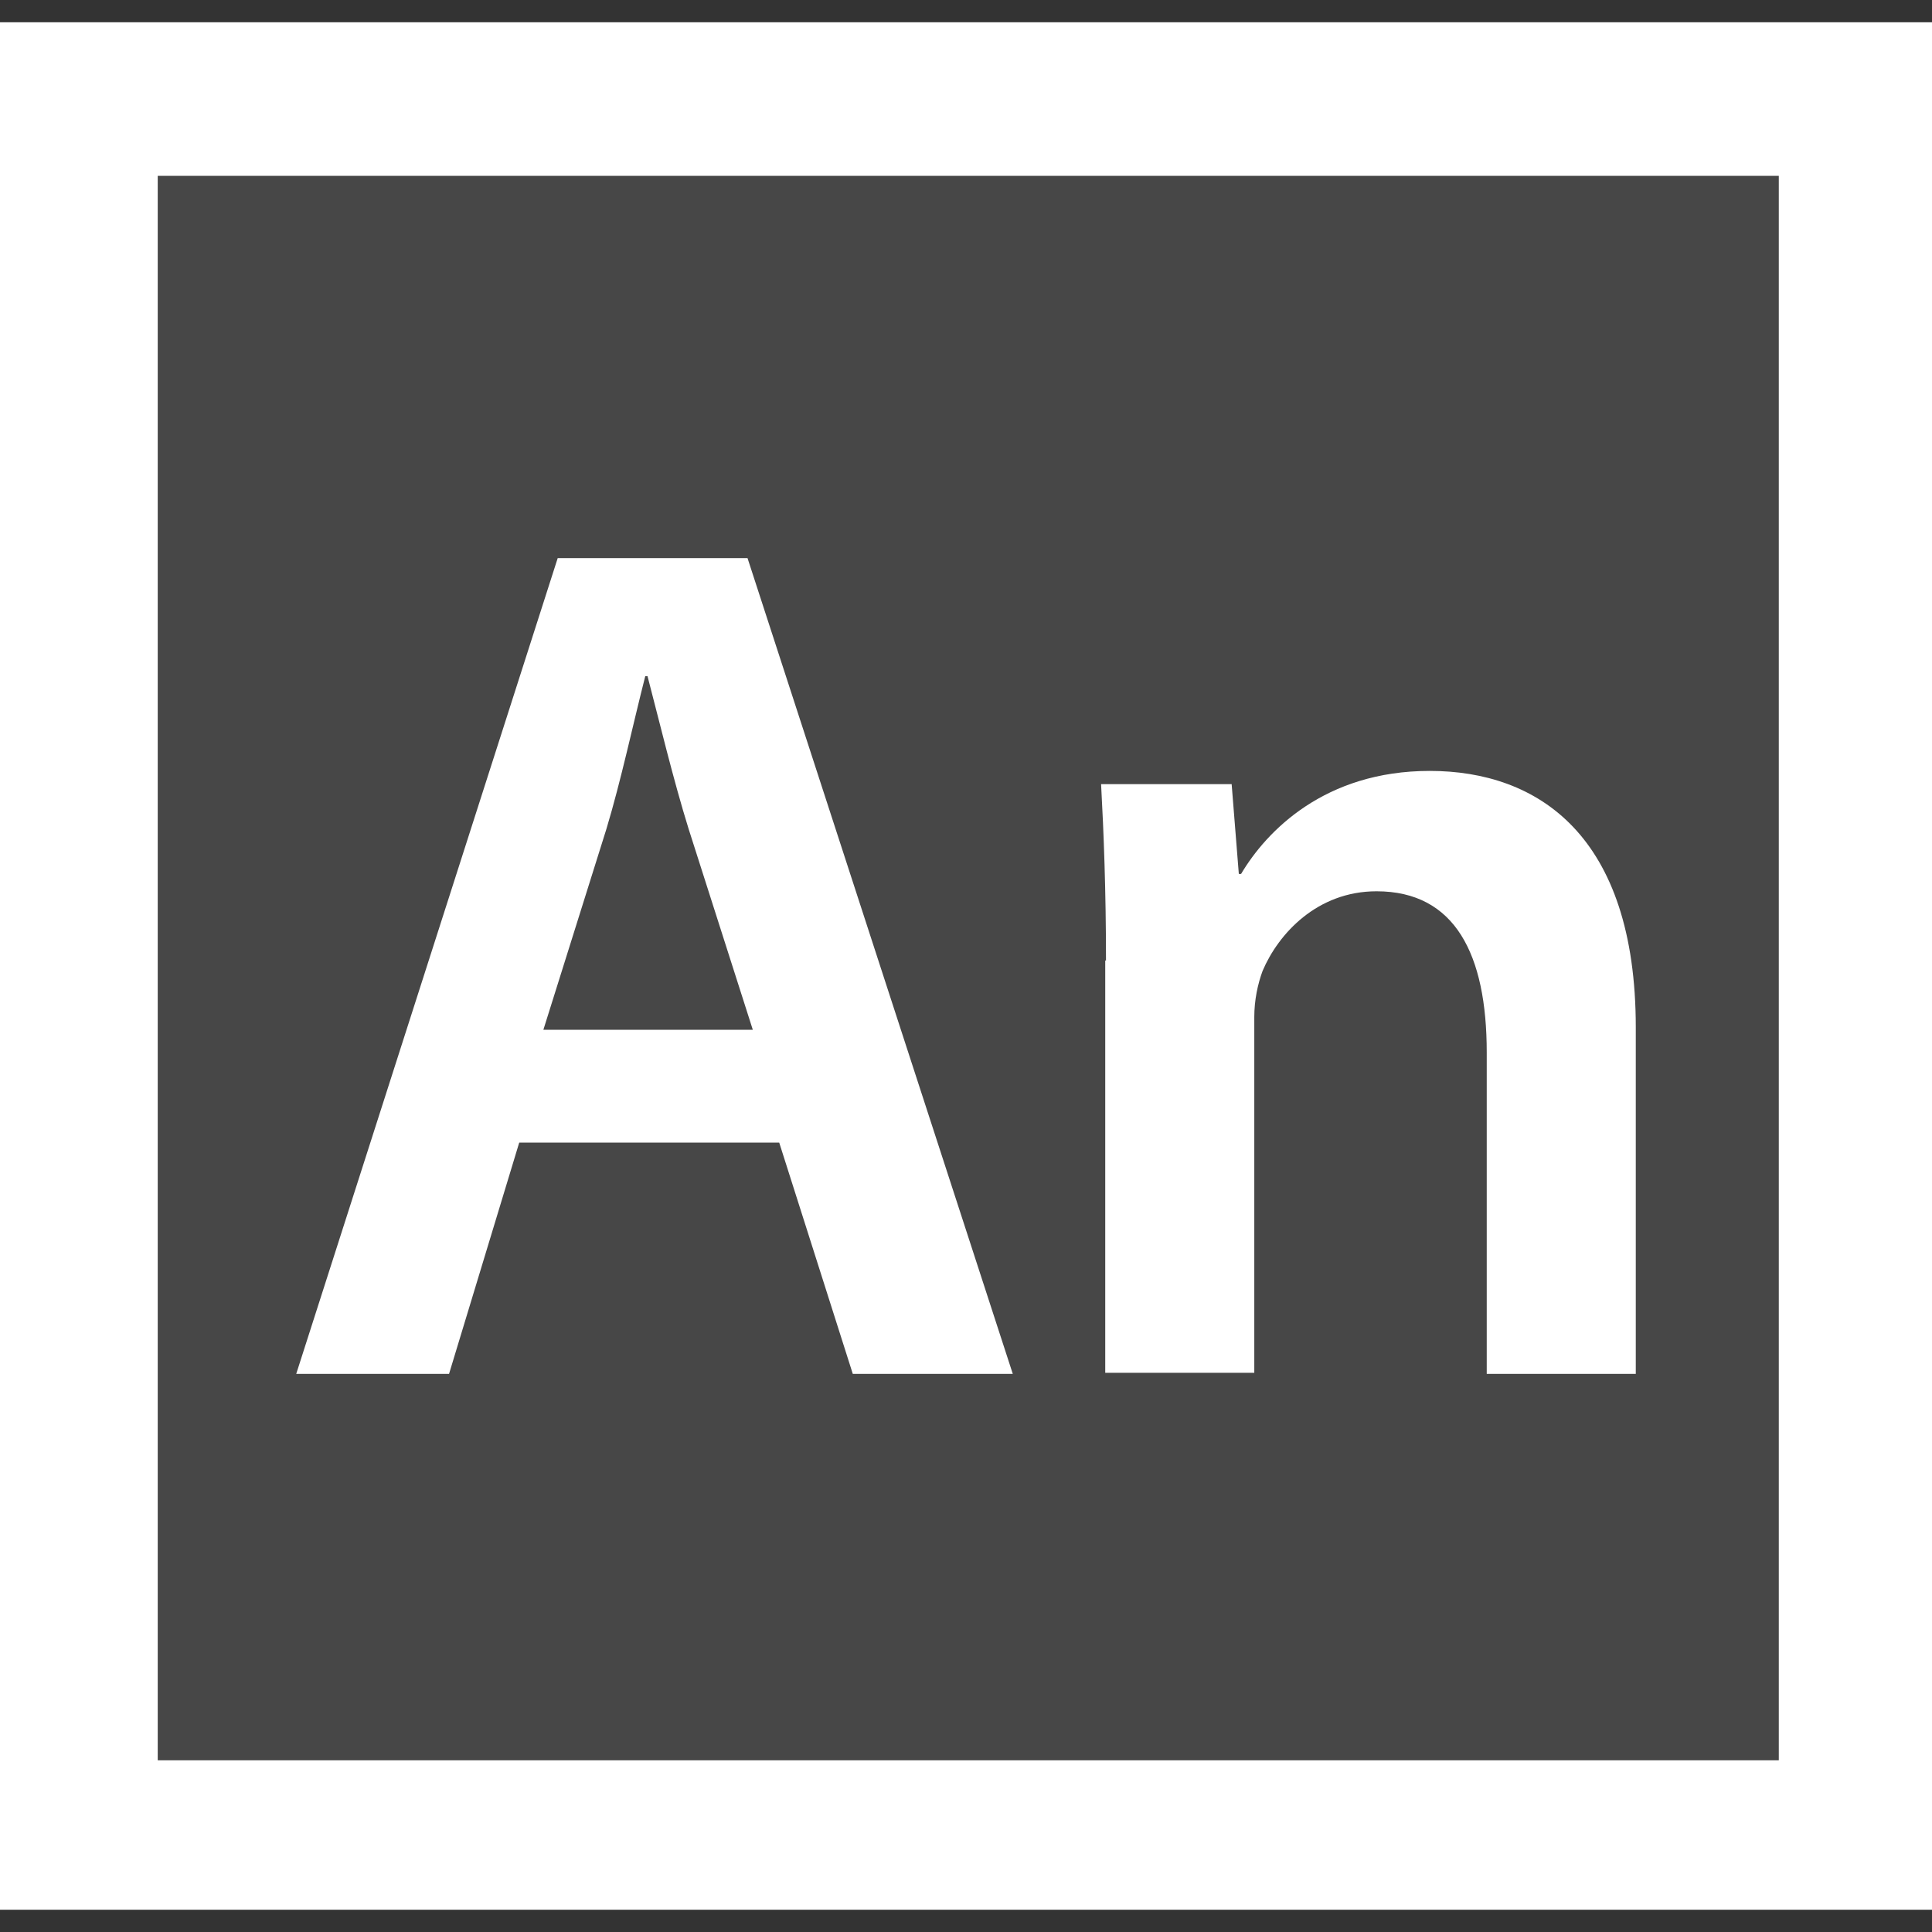 <svg version="1.1" id="icon" xmlns="http://www.w3.org/2000/svg" x="0" y="0" viewBox="0 0 512 512" xml:space="preserve"><rect x="0" y="0" width="512" height="512" fill="#333333" stroke="none"/><style type="text/css">.st1{fill:#fff}</style><path d="M20.4 28.3h472.3v458.5H20.4V28.3z" opacity=".1" fill="#fff"/><path class="st1" d="M0 5.9v500.2h512V5.9H0zm471.3 460.6H41.8V46.6h429.6v419.9h-.1z"/><path class="st1" d="M137.6 302.8L119 364.1H78.5l69.3-216.2h50.3l70.3 216.2H226l-19.5-61.3h-68.9zm61.9-29.9l-17-53.2c-4.1-13.2-7.6-27.9-10.9-40.5h-.6c-3.2 12.5-6.4 27.6-10.3 40.5L144 272.9h55.5zm93.6-18.3c0-18.6-.6-34-1.3-46.8h34.6l1.9 23.8h.6c6.7-11.3 22.1-27.3 50-27.3 28.6 0 54.6 17 54.6 68v91.8H394v-85.2c0-26-8.4-42.7-29.2-42.7-15.7 0-26 11.2-30.2 21.1-1.3 3.5-2.2 7.8-2.2 12.2v94.3h-39.5V254.5l.2.1z"/></svg>